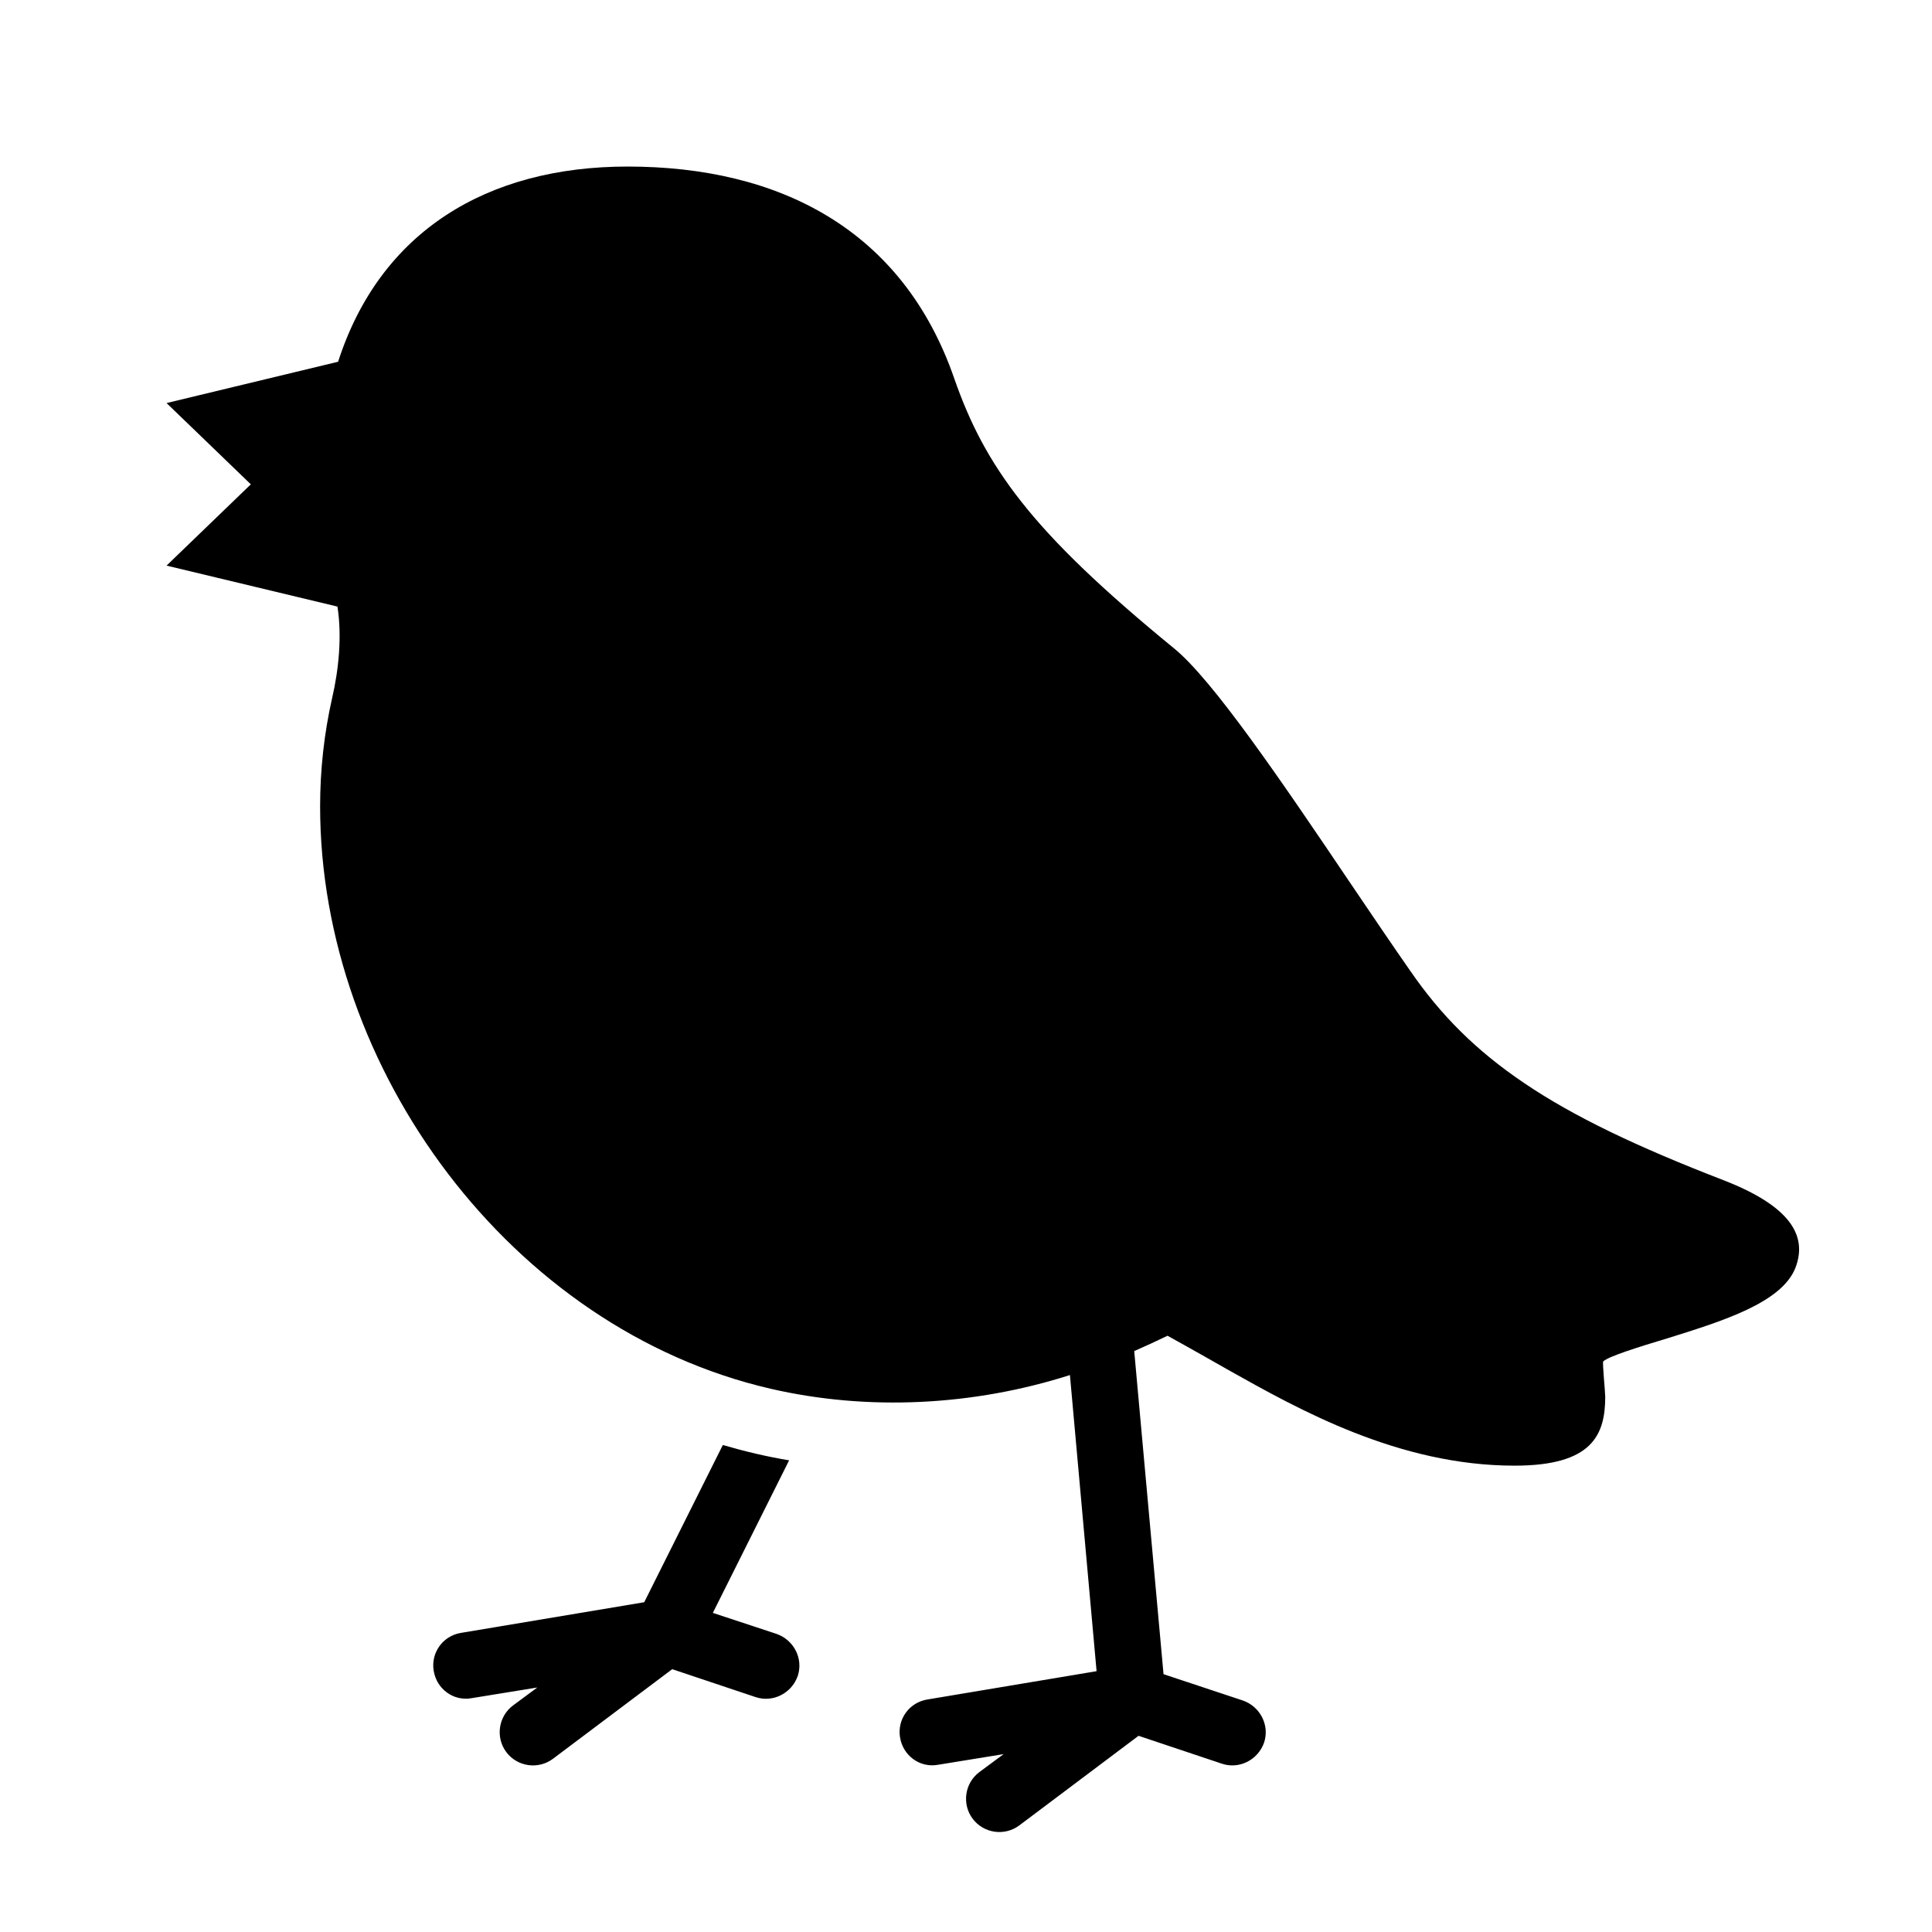 <?xml version="1.0" encoding="UTF-8"?>
<!DOCTYPE svg PUBLIC "-//W3C//DTD SVG 1.1//EN" "http://www.w3.org/Graphics/SVG/1.1/DTD/svg11.dtd">
<svg xmlns="http://www.w3.org/2000/svg" xml:space="preserve" width="580px" height="580px" shape-rendering="geometricPrecision" text-rendering="geometricPrecision" image-rendering="optimizeQuality" fill-rule="nonzero" clip-rule="nonzero" viewBox="0 0 5800 5800" xmlns:xlink="http://www.w3.org/1999/xlink">
	<title>bird icon</title>
	<desc>bird icon from the IconExperience.com I-Collection. Copyright by INCORS GmbH (www.incors.com).</desc>
	<path id="curve0"  d="M4051 2647c67,99 134,198 183,268 91,132 196,238 341,336 149,101 340,192 599,292 201,78 253,167 216,263 -41,105 -219,160 -382,211 -93,28 -179,55 -195,70 -3,3 6,91 6,106 0,115 -39,207 -272,207 -348,0 -647,-168 -859,-287 -105,-60 -183,-103 -183,-103 -35,17 -68,32 -100,46l88 970 238 79c52,18 81,74 64,126 -18,52 -74,81 -126,64l-251 -84 -358 269c-44,33 -107,24 -140,-20 -33,-44 -24,-107 20,-140l73 -54 -197 32c-54,10 -105,-27 -114,-82 -9,-54 27,-105 82,-114l508 -85 -80 -889c-288,92 -605,109 -899,41 -779,-180 -1352,-959 -1352,-1748 0,-110 12,-219 36,-325 20,-86 30,-187 16,-275l-513 -123 253 -244 -253 -244 515 -124c126,-391 447,-586 869,-586 454,0 826,188 981,637 46,132 104,246 201,369 100,127 243,264 458,440 116,94 322,397 527,701zm-2391 2633c-44,33 -107,24 -140,-20 -33,-44 -24,-107 20,-140l73 -54 -197 32c-54,10 -105,-27 -114,-82 -9,-54 27,-105 82,-114l550 -92 236 -472c65,19 132,35 199,46l-229 458 191 63c52,18 81,74 64,126 -18,52 -74,81 -126,64l-251 -84 -358 269z"/>
</svg>